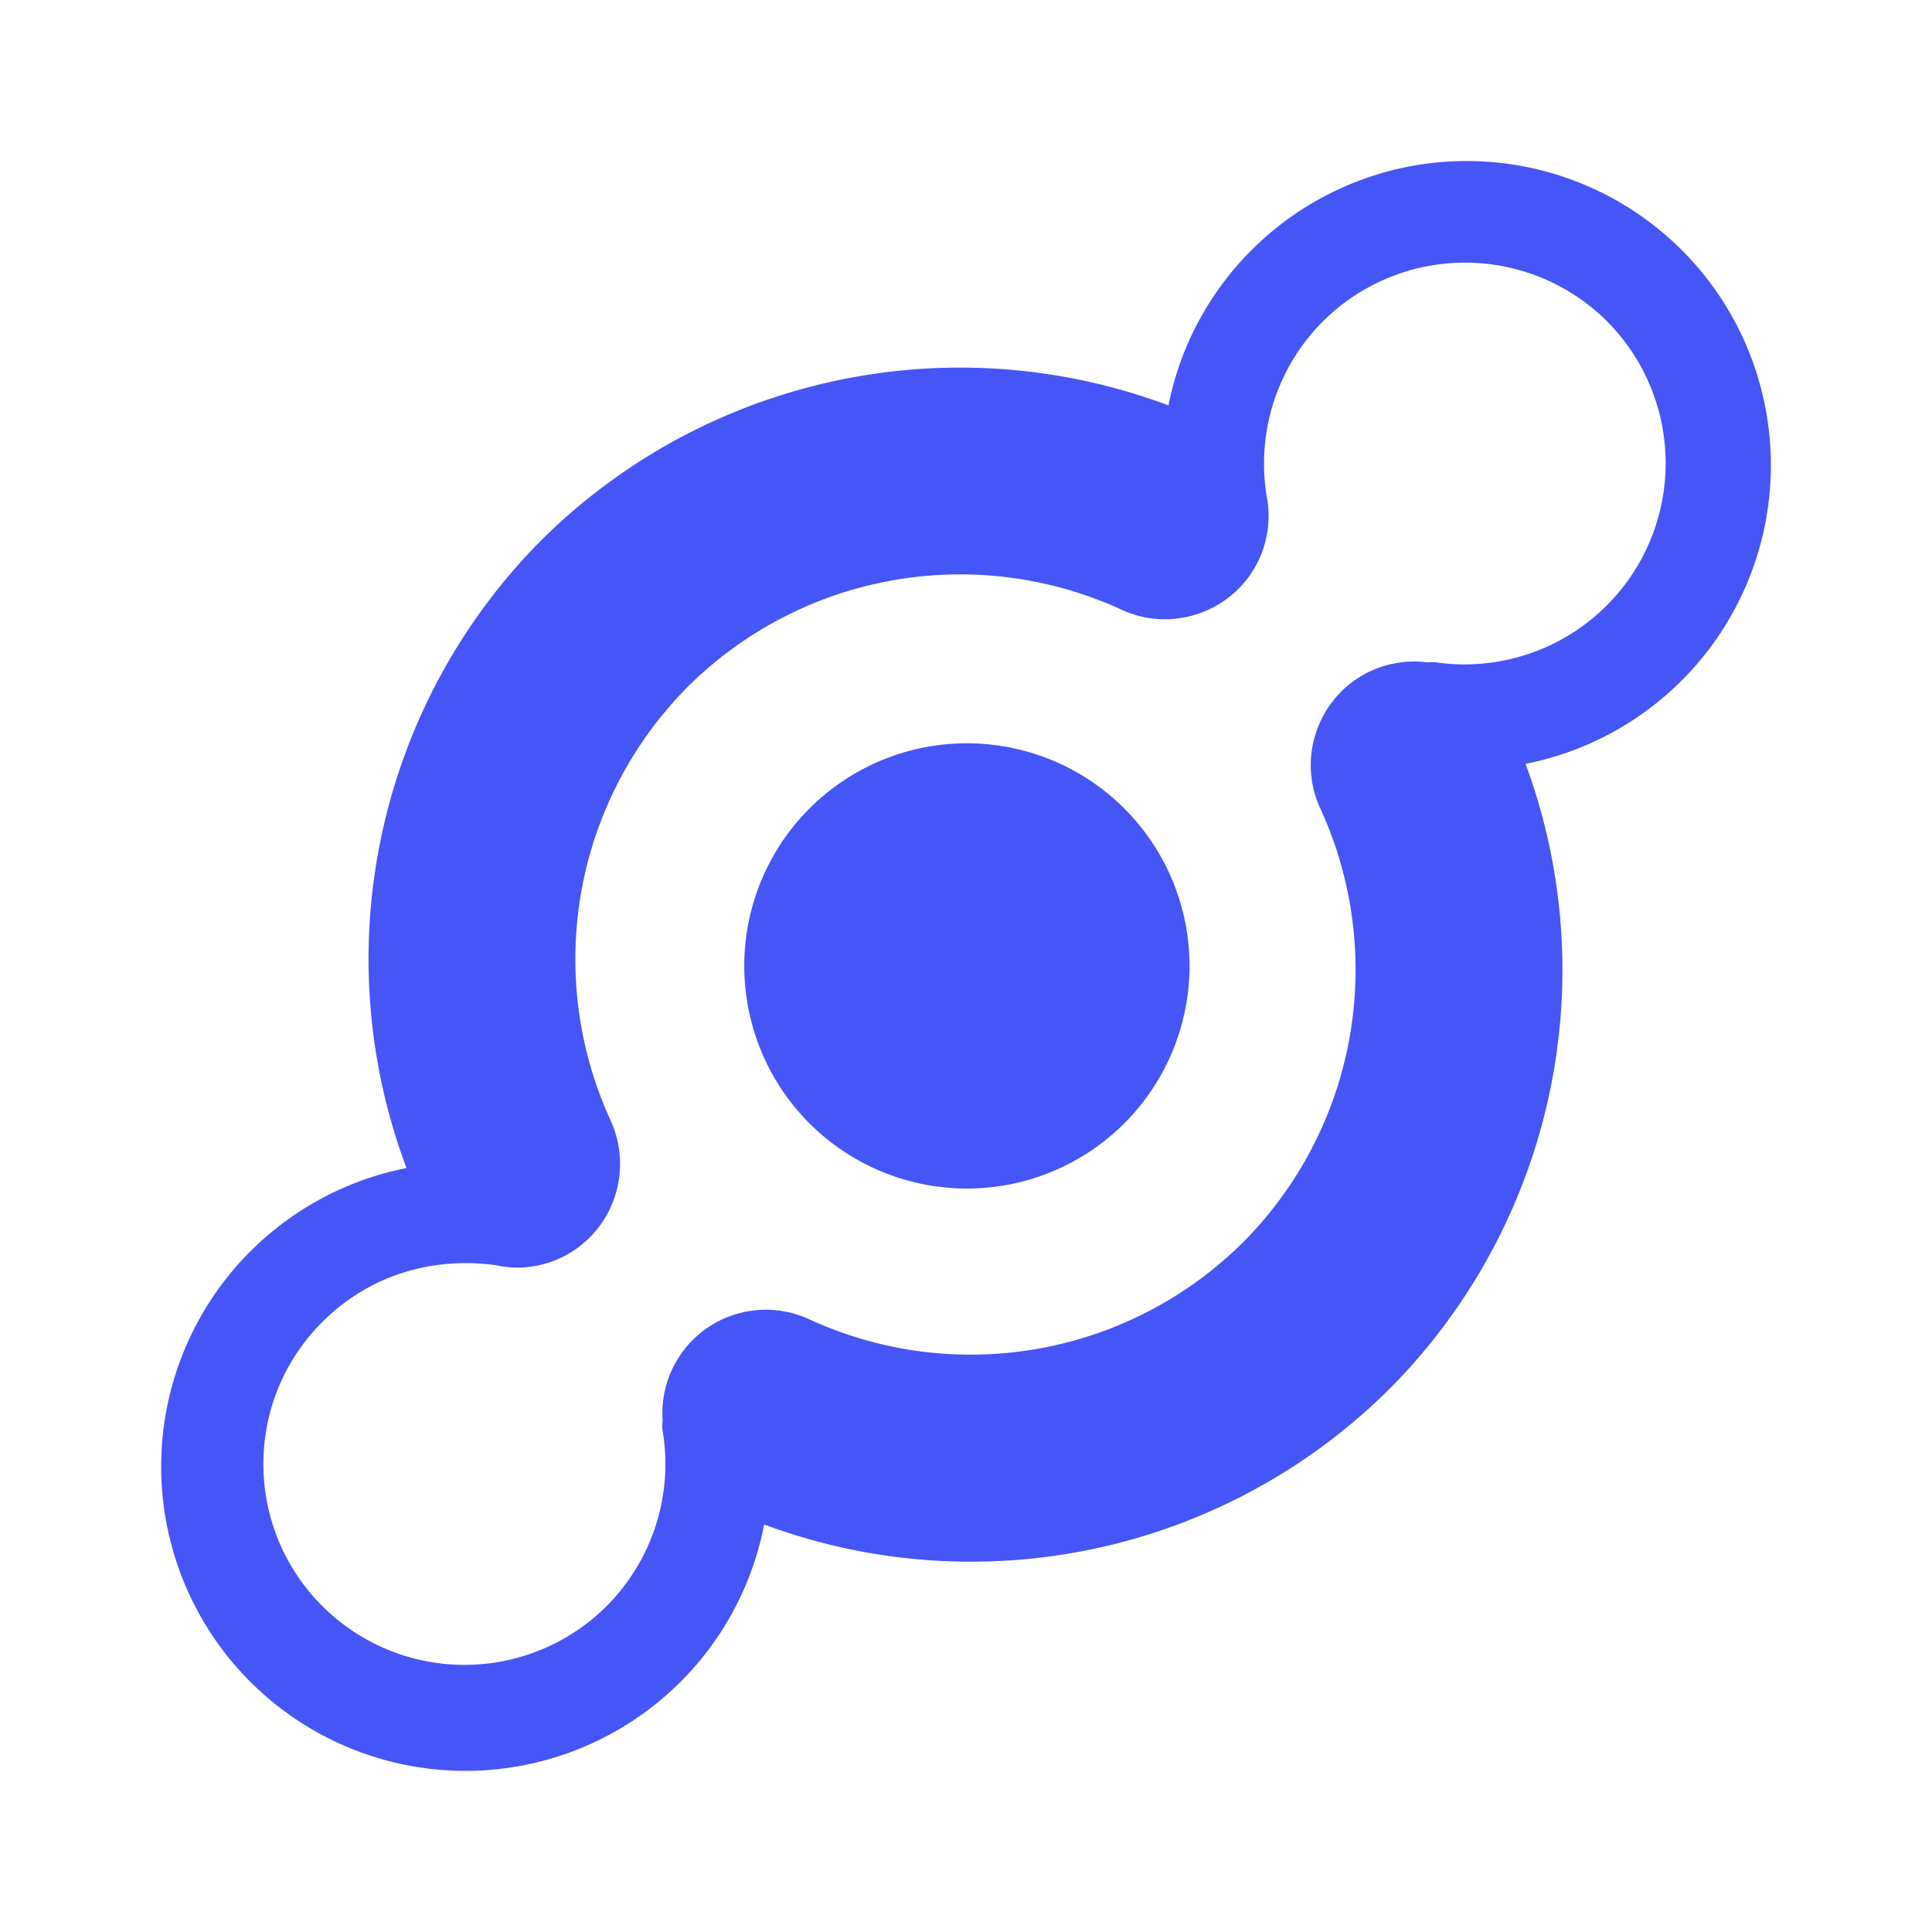 <svg xmlns="http://www.w3.org/2000/svg" xmlns:xlink="http://www.w3.org/1999/xlink" width="24" height="24" viewBox="0 0 24 24"><path fill="#4655F6" d="M15.548 3.106a3.76 3.76 0 0 0-1.033 1.93a7.38 7.38 0 0 0-7.792 1.676A7.38 7.38 0 0 0 5.05 14.51a3.78 3.78 0 1 0 4.443 4.428a7.37 7.37 0 0 0 7.77-1.687a7.38 7.38 0 0 0 1.688-7.762a3.782 3.782 0 0 0 2.604-5.487a3.78 3.78 0 0 0-6.007-.896m4.416.886a2.499 2.499 0 0 1-2.12 4.237a.4.4 0 0 0-.11 0a1.28 1.28 0 0 0-1.375.84c-.115.318-.1.669.043.975a4.8 4.8 0 0 1-.96 5.388a4.8 4.8 0 0 1-5.387.958a1.284 1.284 0 0 0-1.622.47a1.28 1.28 0 0 0-.201.789a.4.4 0 0 0 0 .127a2.5 2.5 0 0 1-.698 2.177a2.5 2.5 0 0 1-4.072-.81a2.5 2.5 0 0 1-.19-.955c0-.667.26-1.294.732-1.766c.56-.56 1.333-.818 2.16-.705q.125.028.254.03a1.28 1.28 0 0 0 1.201-.83a1.3 1.3 0 0 0-.034-.999a4.8 4.8 0 0 1 .958-5.386a4.8 4.8 0 0 1 5.388-.959c.322.15.675.154.985.04a1.28 1.28 0 0 0 .82-1.444a2.5 2.5 0 0 1 .698-2.177a2.5 2.5 0 0 1 3.53 0m-9.909 6.052a2.765 2.765 0 1 0 3.912 3.91a2.765 2.765 0 0 0-3.912-3.91"/></svg>